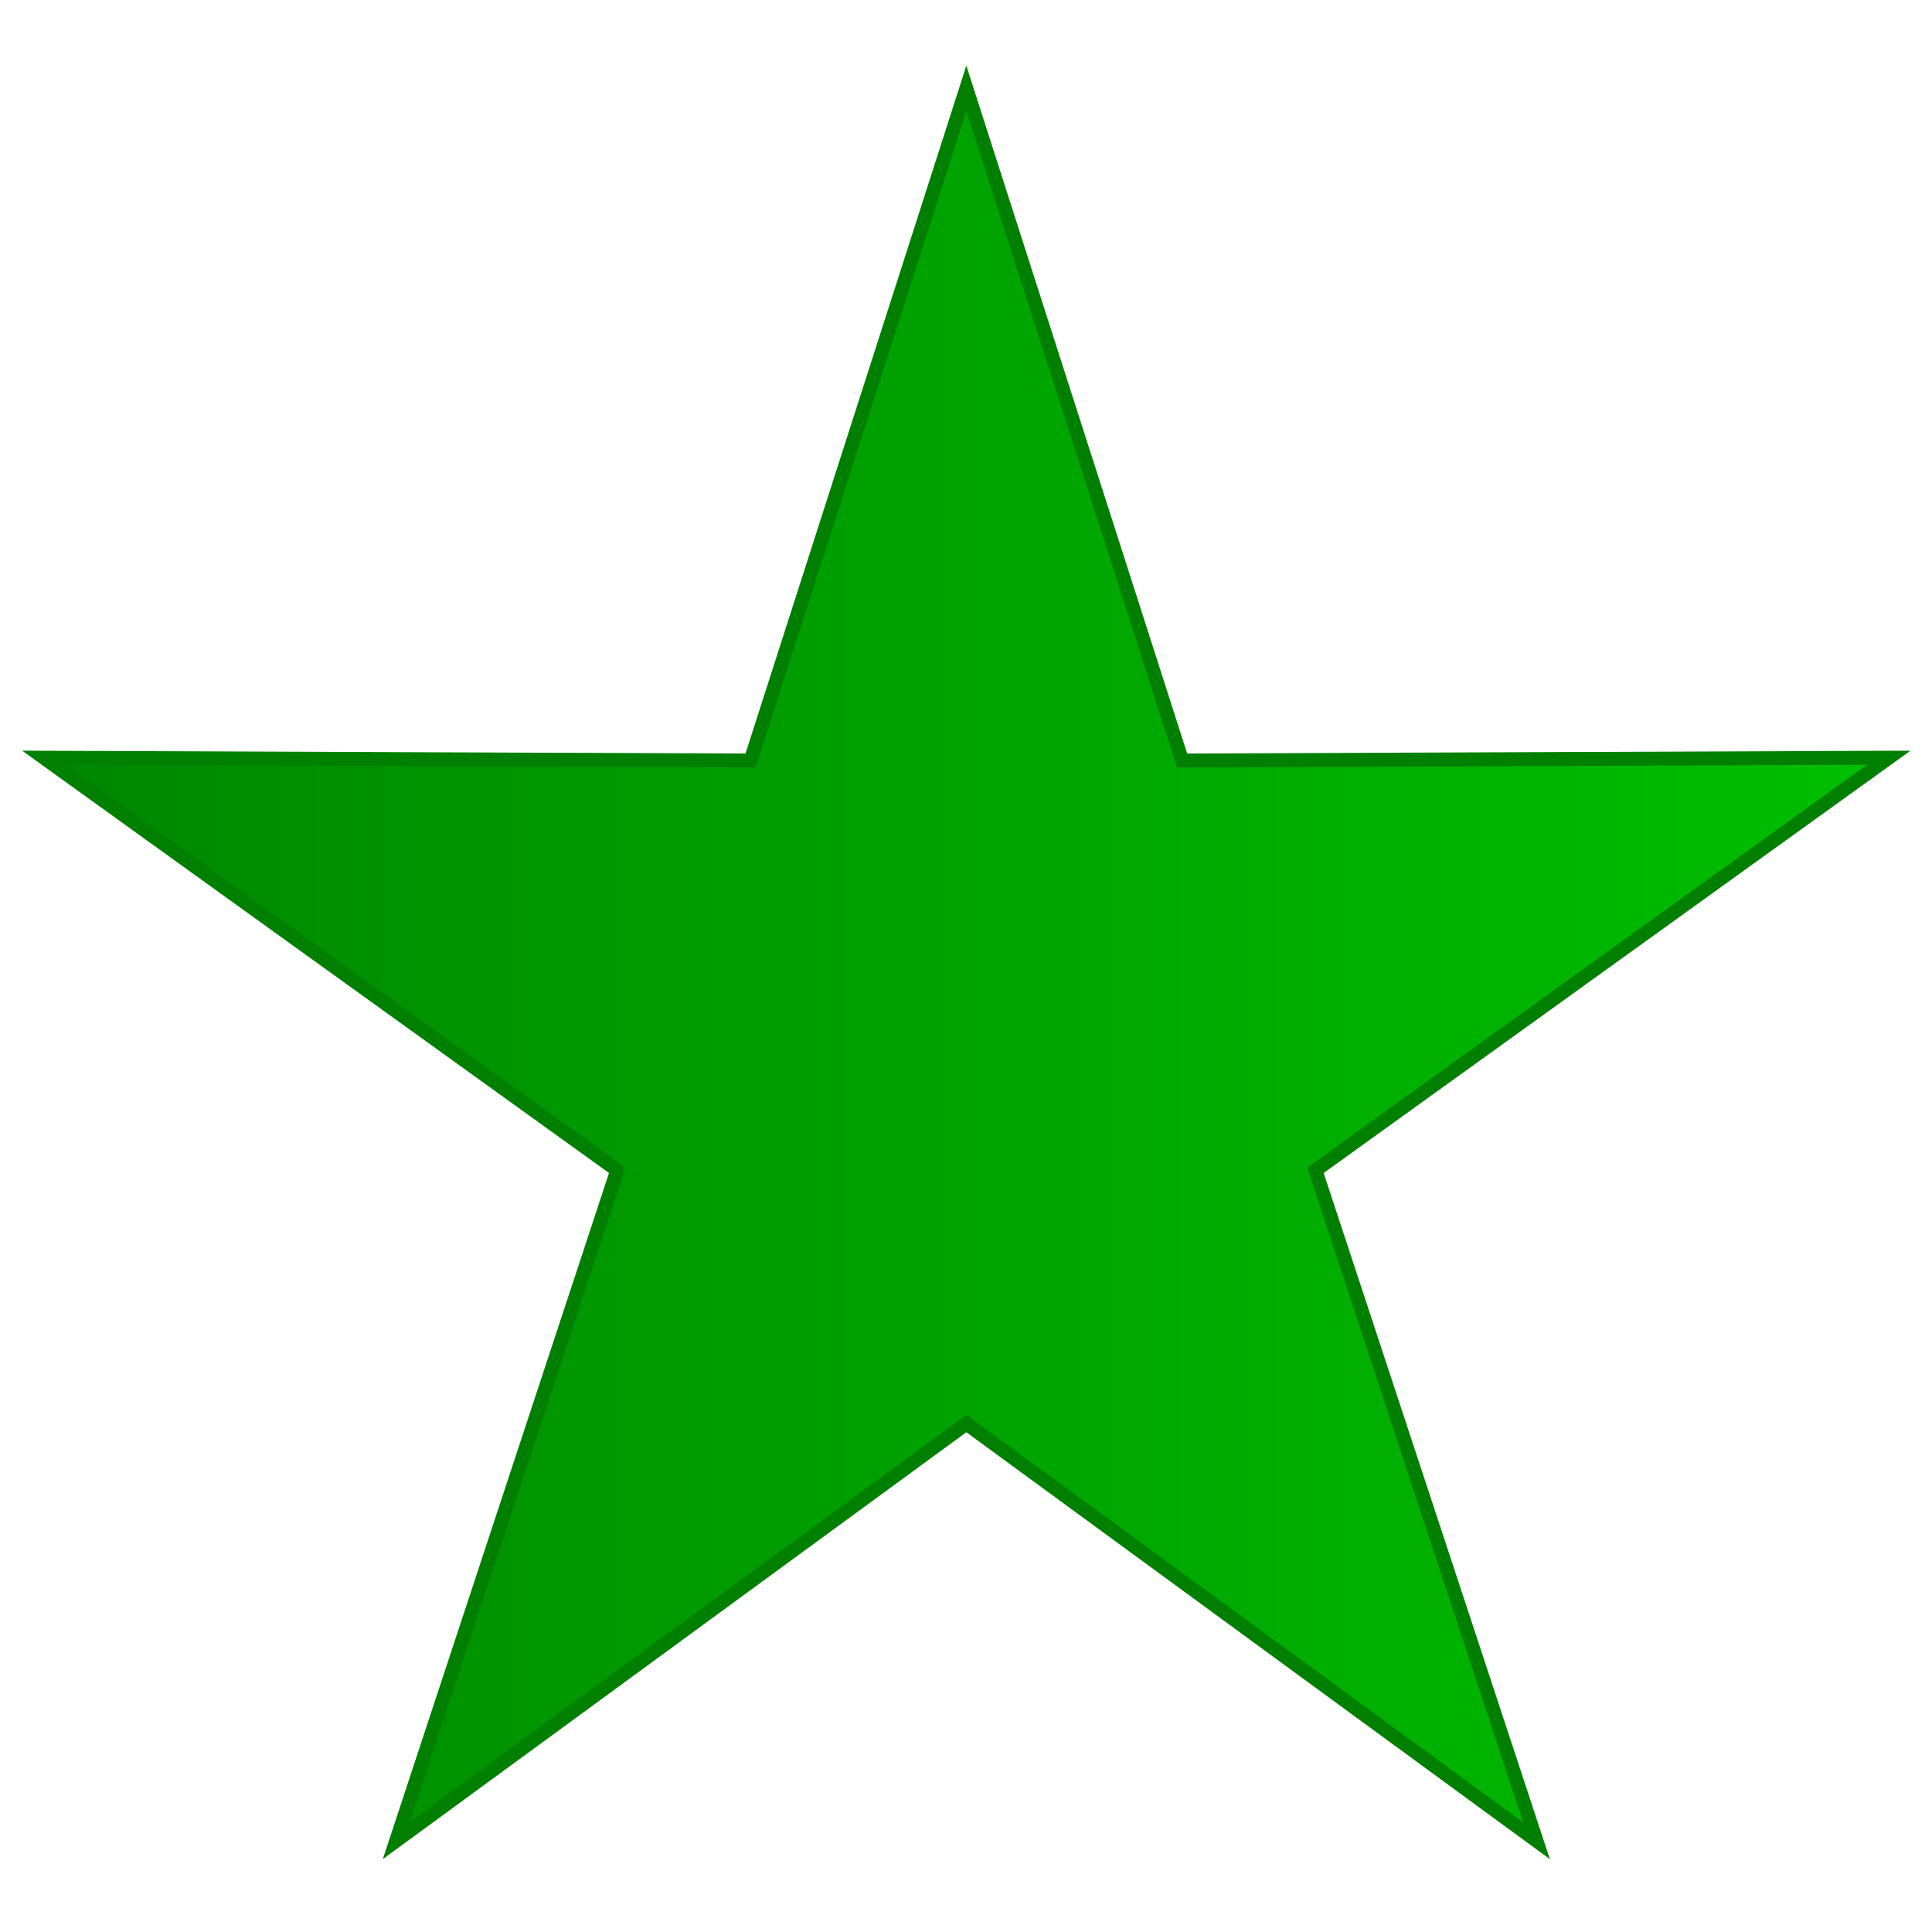 <?xml version="1.0" encoding="UTF-8" standalone="no"?>
<!-- Created with Inkscape (http://www.inkscape.org/) -->

<svg
   xmlns:dc="http://purl.org/dc/elements/1.1/"
   xmlns:cc="http://creativecommons.org/ns#"
   xmlns:rdf="http://www.w3.org/1999/02/22-rdf-syntax-ns#"
   xmlns:svg="http://www.w3.org/2000/svg"
   xmlns="http://www.w3.org/2000/svg"
   xmlns:xlink="http://www.w3.org/1999/xlink"
   xmlns:sodipodi="http://sodipodi.sourceforge.net/DTD/sodipodi-0.dtd"
   xmlns:inkscape="http://www.inkscape.org/namespaces/inkscape"
   version="1.0"
   width="260"
   height="260"
   id="svg2"
   inkscape:version="0.48.4 r9939"
   sodipodi:docname="R1b.svg"
   inkscape:export-filename="D:\c\MyLittleQuiz\Src\Resources\Esperanto\R1b.png"
   inkscape:export-xdpi="180"
   inkscape:export-ydpi="180">
  <sodipodi:namedview
     pagecolor="#ffffff"
     bordercolor="#666666"
     borderopacity="1"
     objecttolerance="10"
     gridtolerance="10"
     guidetolerance="10"
     inkscape:pageopacity="0"
     inkscape:pageshadow="2"
     inkscape:window-width="640"
     inkscape:window-height="480"
     id="namedview3027"
     showgrid="false"
     inkscape:zoom="1.863851"
     inkscape:cx="24.48139"
     inkscape:cy="110.49472"
     inkscape:current-layer="svg2" />
  <defs
     id="defs4">
    <linearGradient
       id="linearGradient2760">
      <stop
         style="stop-color:#008600;stop-opacity:1"
         offset="0"
         id="stop2762" />
      <stop
         style="stop-color:#00be00;stop-opacity:1"
         offset="1"
         id="stop2764" />
    </linearGradient>
    <linearGradient
       x1="-72.777"
       y1="446.855"
       x2="267.063"
       y2="446.855"
       id="linearGradient2766"
       xlink:href="#linearGradient2760"
       gradientUnits="userSpaceOnUse"
       gradientTransform="translate(-6.798,-15.077)" />
  </defs>
  <g
     transform="translate(-11.107,-5.812)"
     id="layer1">
    <path
       d="M 97.143,286.441 136.593,409.492 265.813,408.987 160.975,484.531 201.387,607.27 97.143,530.907 -7.101,607.27 33.311,484.531 -71.527,408.987 57.693,409.492 97.143,286.441 z"
       transform="matrix(0.736,0,0,0.735,69.655,-192.821)"
       style="fill:url(#linearGradient2766);fill-opacity:1;fill-rule:evenodd;stroke:#007f00;stroke-width:2.549;stroke-linecap:butt;stroke-linejoin:miter;stroke-miterlimit:4;stroke-opacity:1;stroke-dasharray:none;stroke-dashoffset:0"
       id="path1872"
       inkscape:connector-curvature="0" />
  </g>
</svg>
